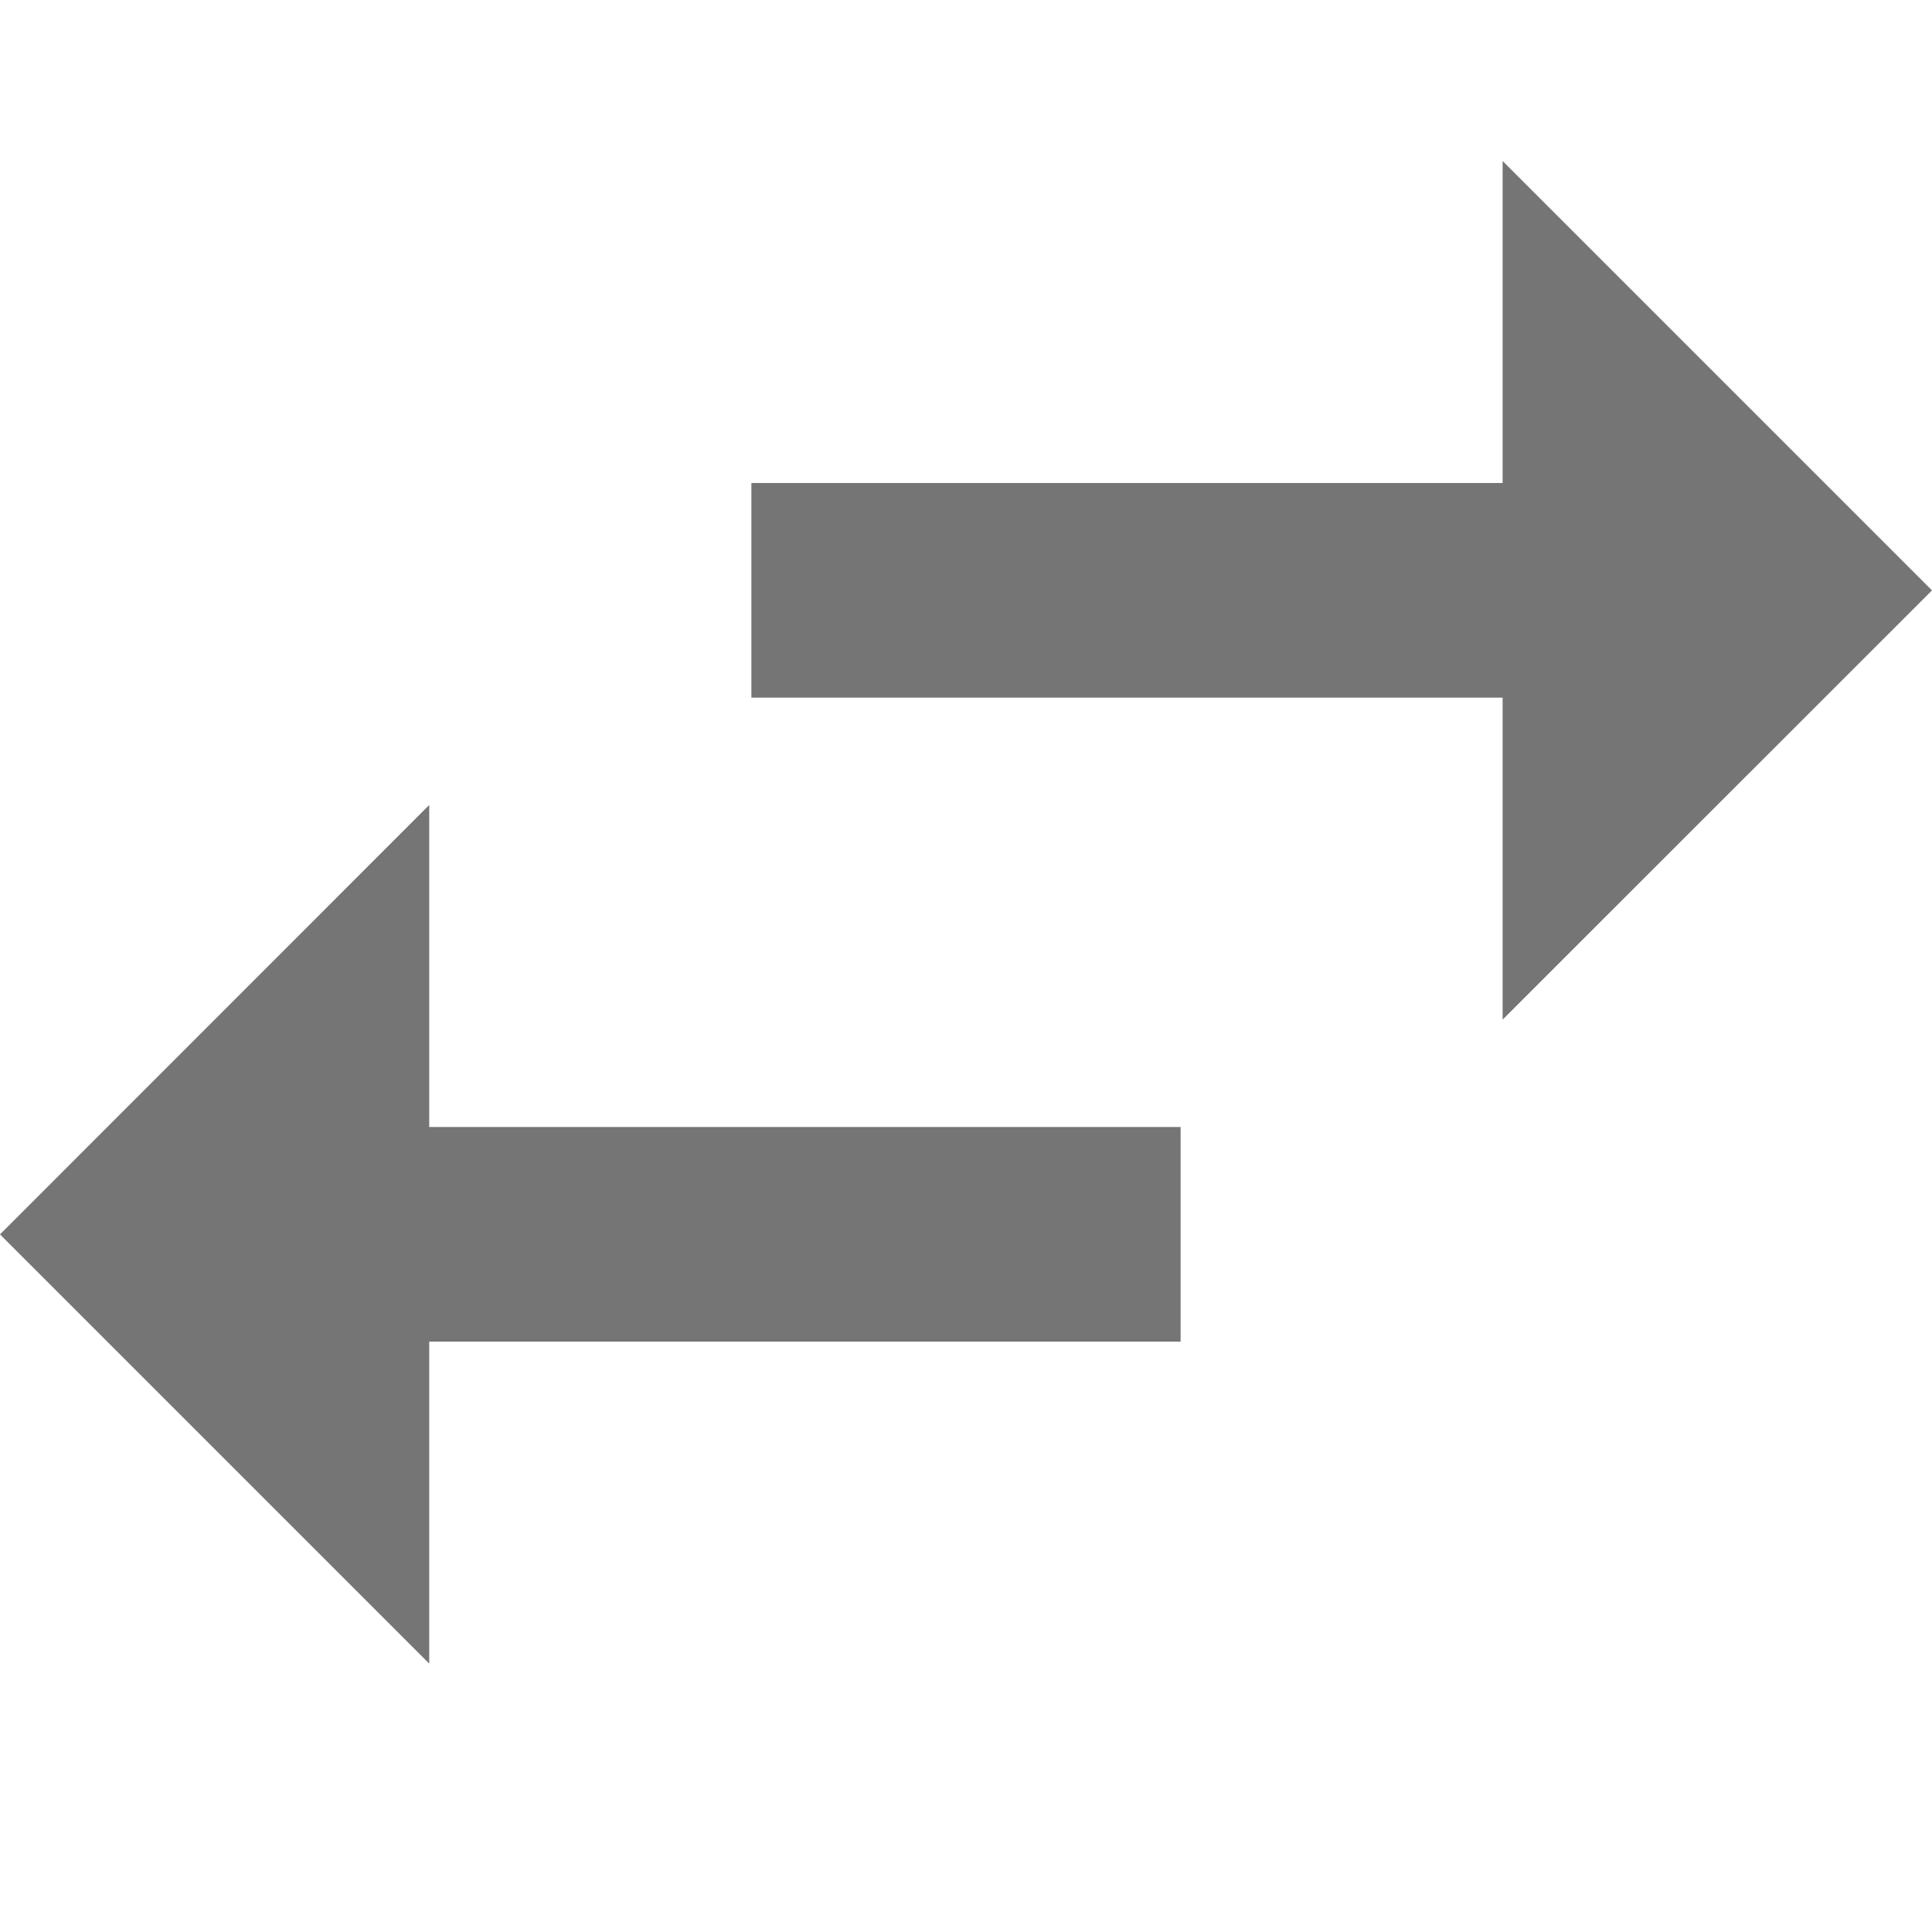<svg xmlns="http://www.w3.org/2000/svg" width="12" height="12" viewBox="0 0 12 12">
    <g fill="none" fill-rule="evenodd">
        <path d="M0 0h12v12H0z"/>
        <path fill="#757575" d="M9.333 3H4.667v1.333h4.666v2L12 3.667 9.333 1v2zM0 7.667l2.666 2.666v-2h4.667V7H2.666V5L0 7.667z"/>
    </g>
</svg>
